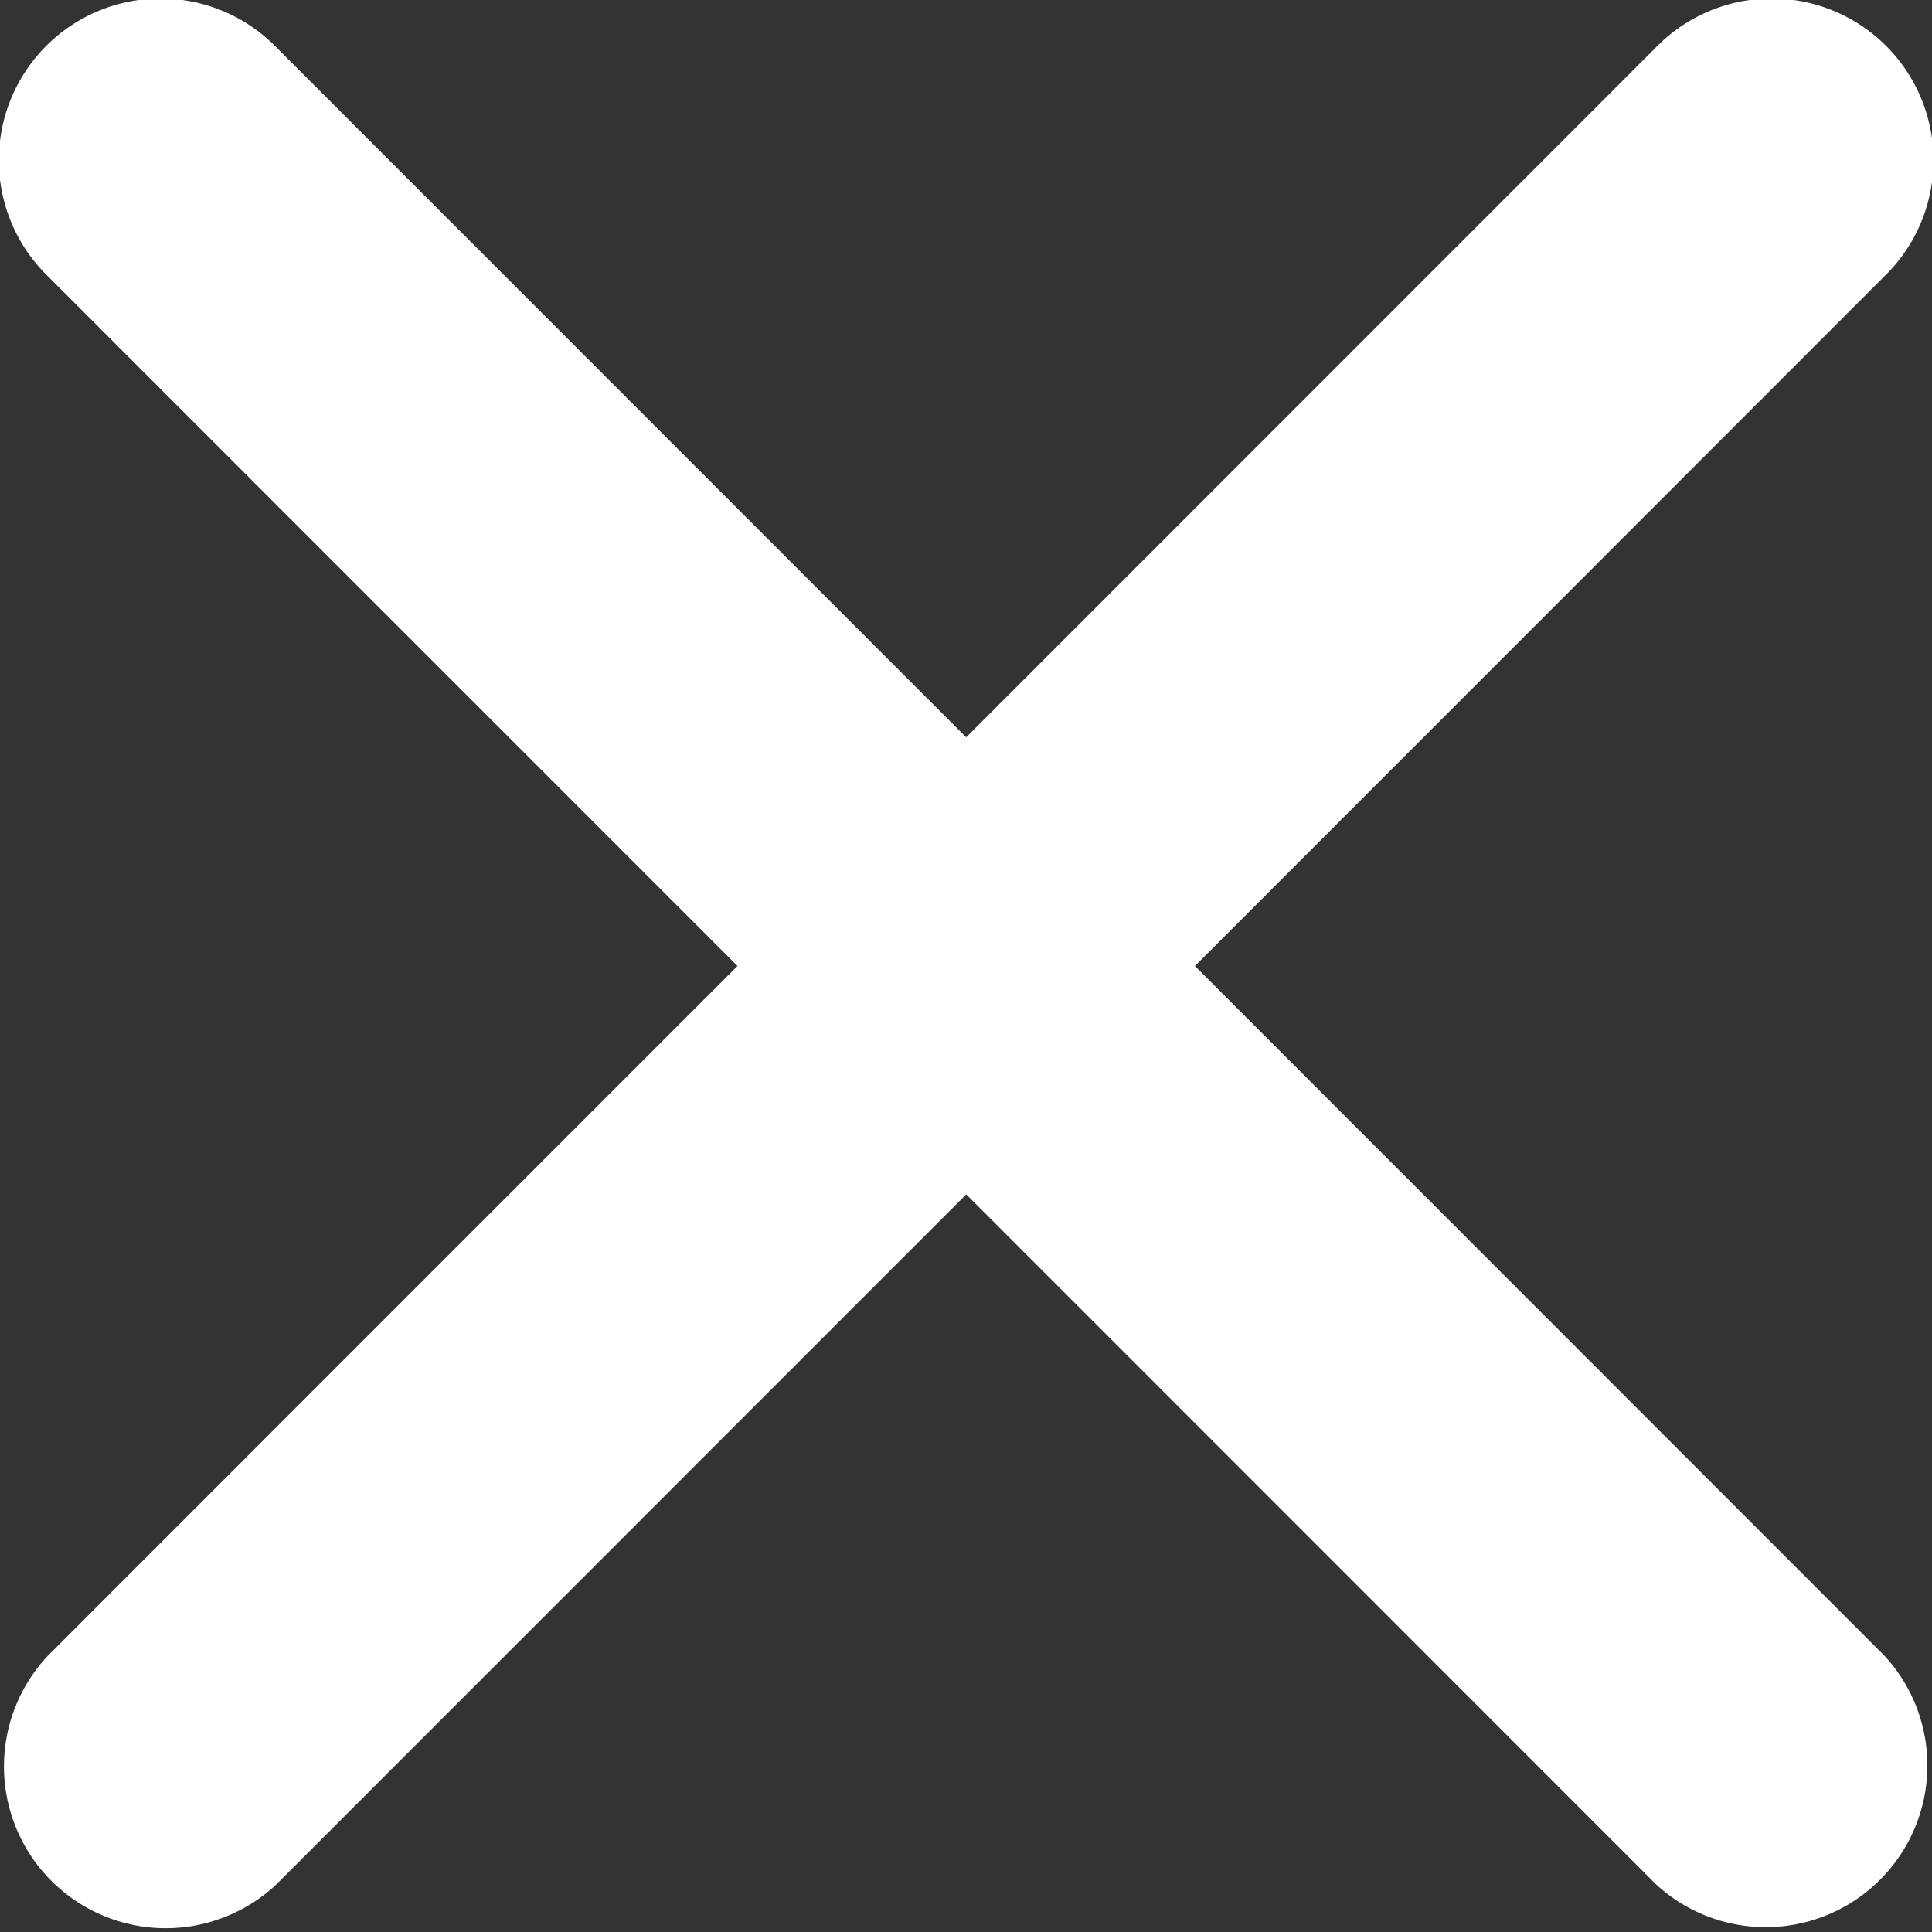 <svg xmlns="http://www.w3.org/2000/svg" width="24" height="24" viewBox="0 0 24 24"><rect x="0" y="0" width="24" height="24" fill="#333333" stroke="none"/><defs><style>.a{fill:#fff;}</style></defs><path class="a" d="M26.129,23.289,34.7,14.715a2.009,2.009,0,1,0-2.841-2.841l-8.572,8.574-8.572-8.574a2.009,2.009,0,1,0-2.841,2.841l8.572,8.574-8.572,8.574A2.009,2.009,0,0,0,14.716,34.7l8.572-8.574L31.86,34.7A2.009,2.009,0,0,0,34.7,31.863Z" transform="translate(-11.285 -11.289)"/></svg>